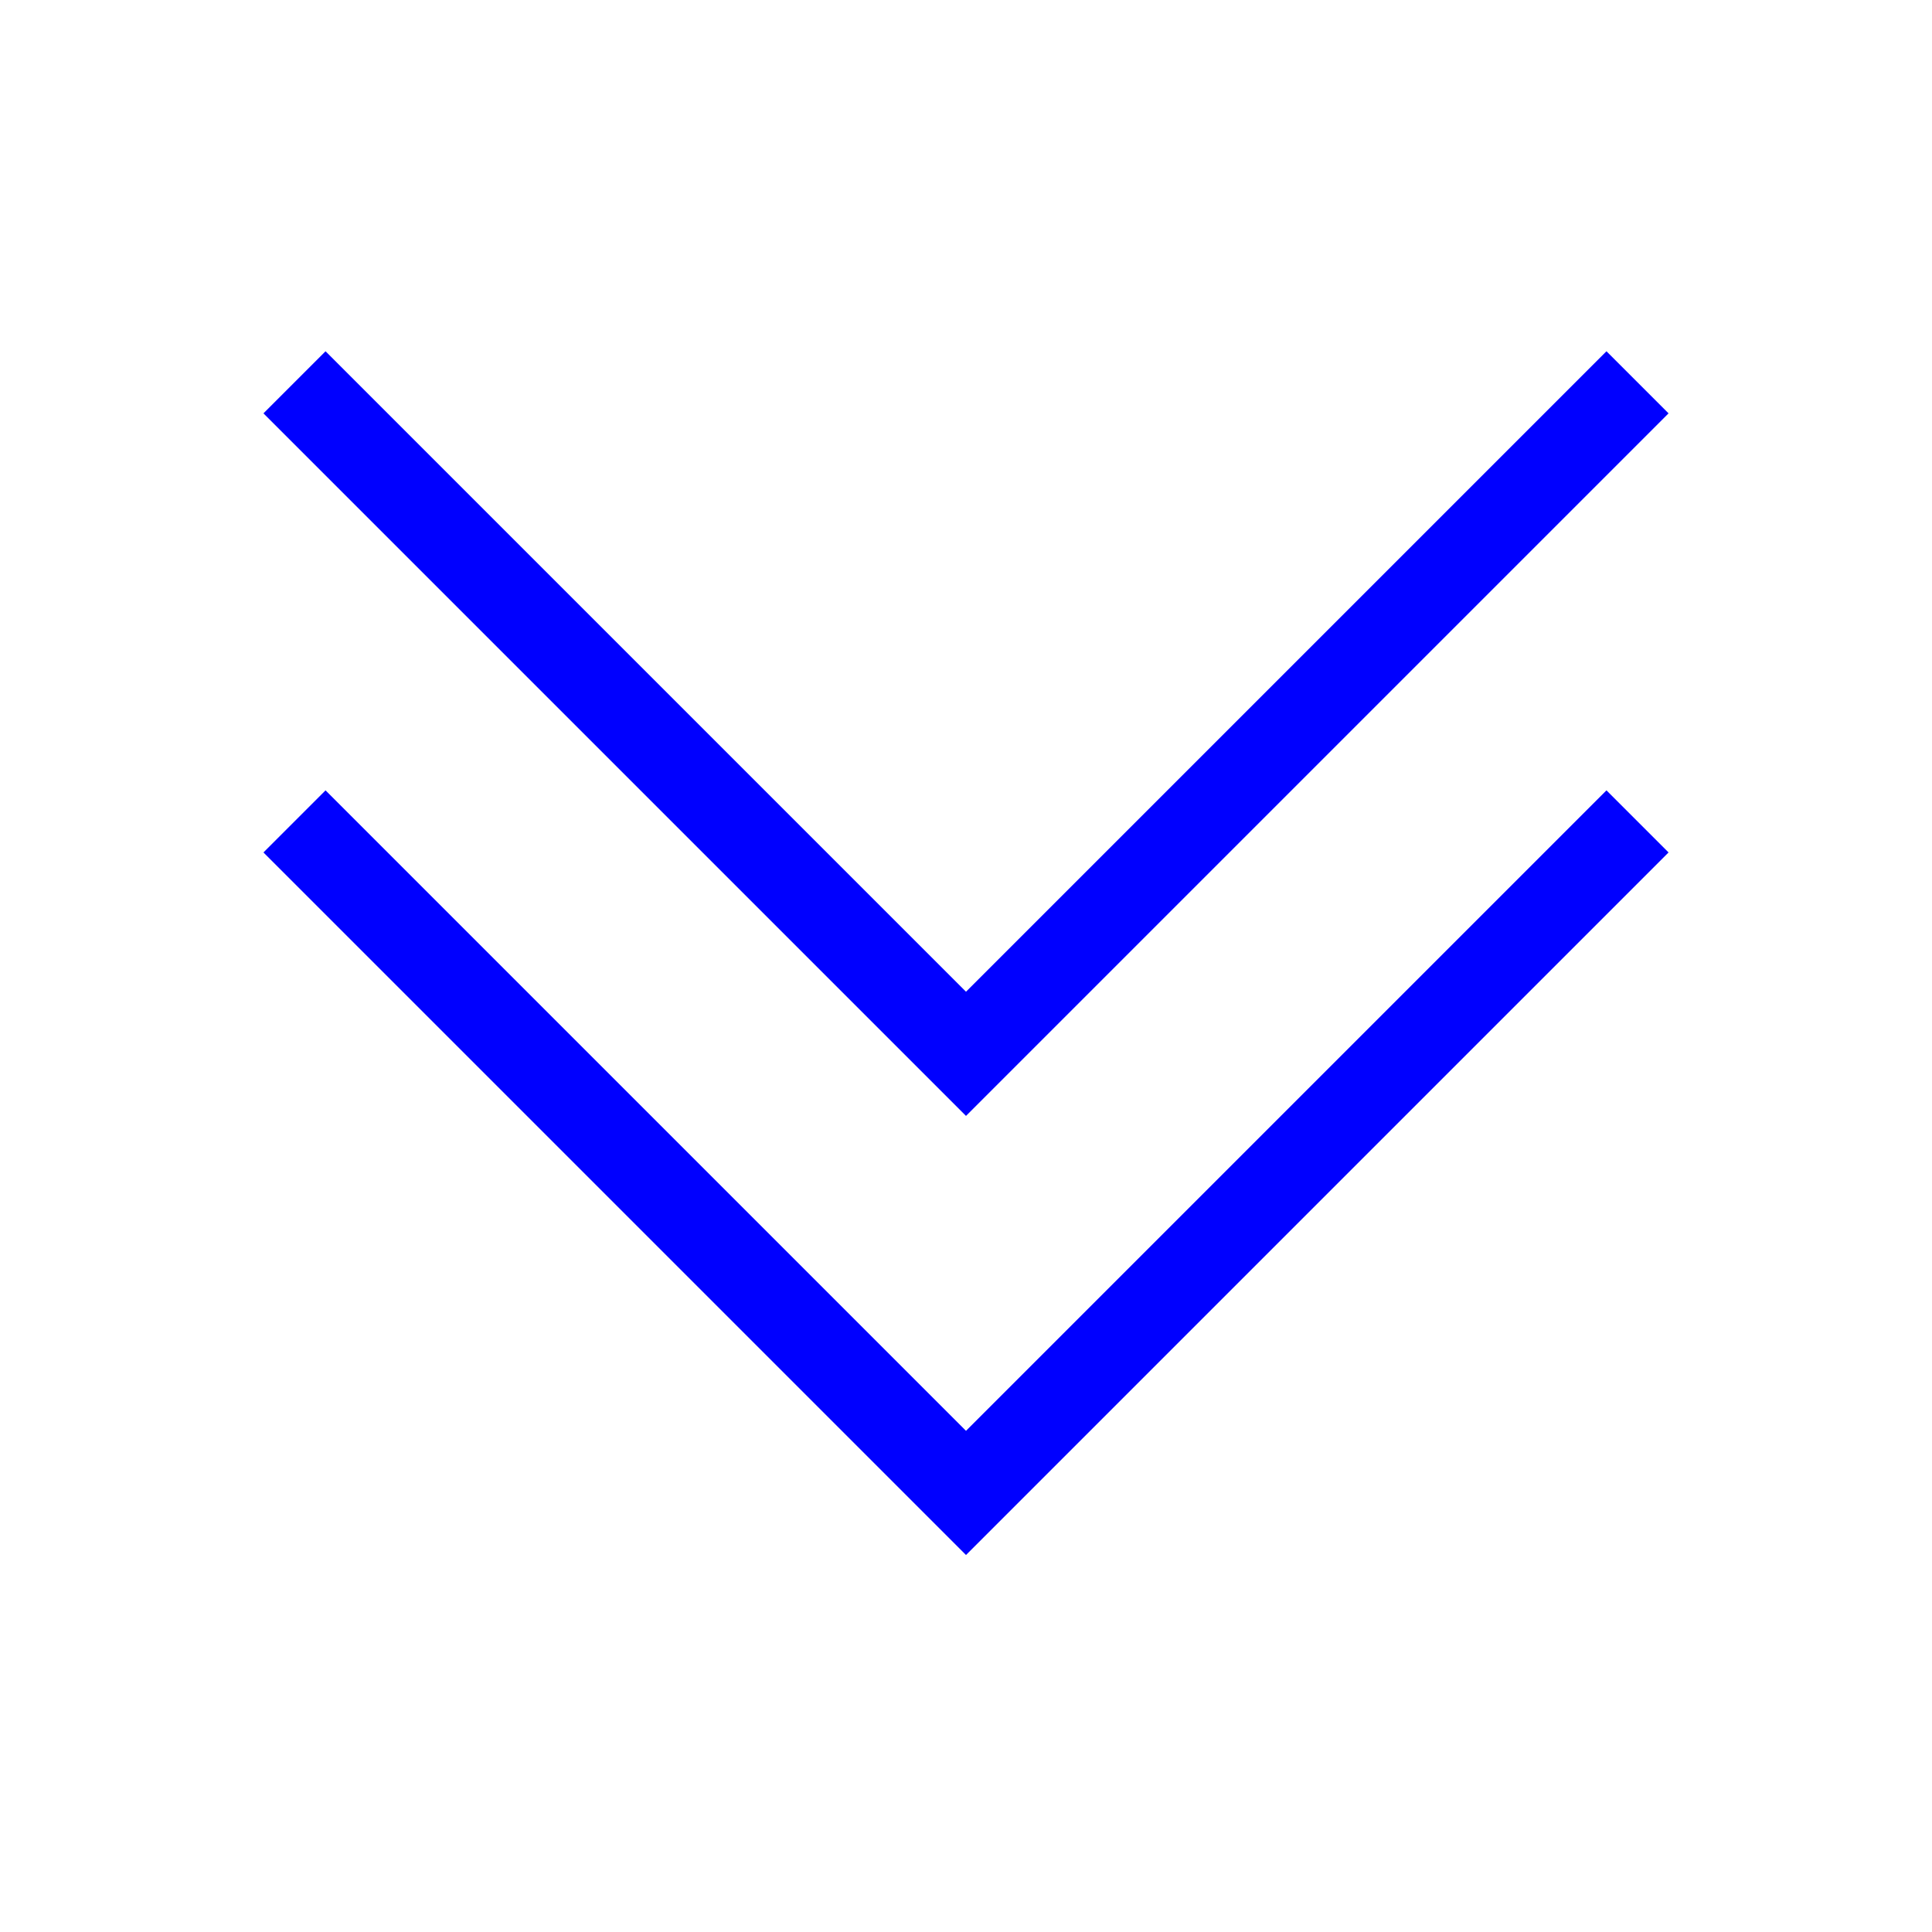 <?xml version="1.0" encoding="UTF-8" standalone="no"?>
<svg
   viewBox="0 0 22 22"
   version="1.1"
   id="svg5"
   sodipodi:docname="arrow-down-double.svg"
   inkscape:version="1.1 (c4e8f9ed74, 2021-05-24)"
   xmlns:inkscape="http://www.inkscape.org/namespaces/inkscape"
   xmlns:sodipodi="http://sodipodi.sourceforge.net/DTD/sodipodi-0.dtd"
   xmlns="http://www.w3.org/2000/svg"
   xmlns:svg="http://www.w3.org/2000/svg"
   xmlns:rdf="http://www.w3.org/1999/02/22-rdf-syntax-ns#"
   xmlns:cc="http://creativecommons.org/ns#"
   xmlns:dc="http://purl.org/dc/elements/1.1/">
  <defs
     id="defs9" />
  <sodipodi:namedview
     pagecolor="#ffffff"
     bordercolor="#666666"
     borderopacity="1"
     objecttolerance="10"
     gridtolerance="10"
     guidetolerance="10"
     inkscape:pageopacity="0"
     inkscape:pageshadow="2"
     inkscape:window-width="1060"
     inkscape:window-height="480"
     id="namedview7"
     showgrid="false"
     inkscape:zoom="32.5"
     inkscape:cx="1.6"
     inkscape:cy="11"
     inkscape:window-x="355"
     inkscape:window-y="347"
     inkscape:window-maximized="0"
     inkscape:current-layer="svg5"
     inkscape:pagecheckerboard="1" />
  <style
     type="text/css"
     id="current-color-scheme">
        .ColorScheme-Text {
            color:#00e5ff;
        }
    </style>
  <path
     style="color:#00e5ff;fill:#0000ff;-inkscape-stroke:none"
     d="M 3.707,4 3,4.707 l 8,8 8,-8 L 18.293,4 11,11.293 Z m 0,5 L 3,9.707 l 8,8 8,-8 L 18.293,9 11,16.293 Z"
     id="path3" />
</svg>
